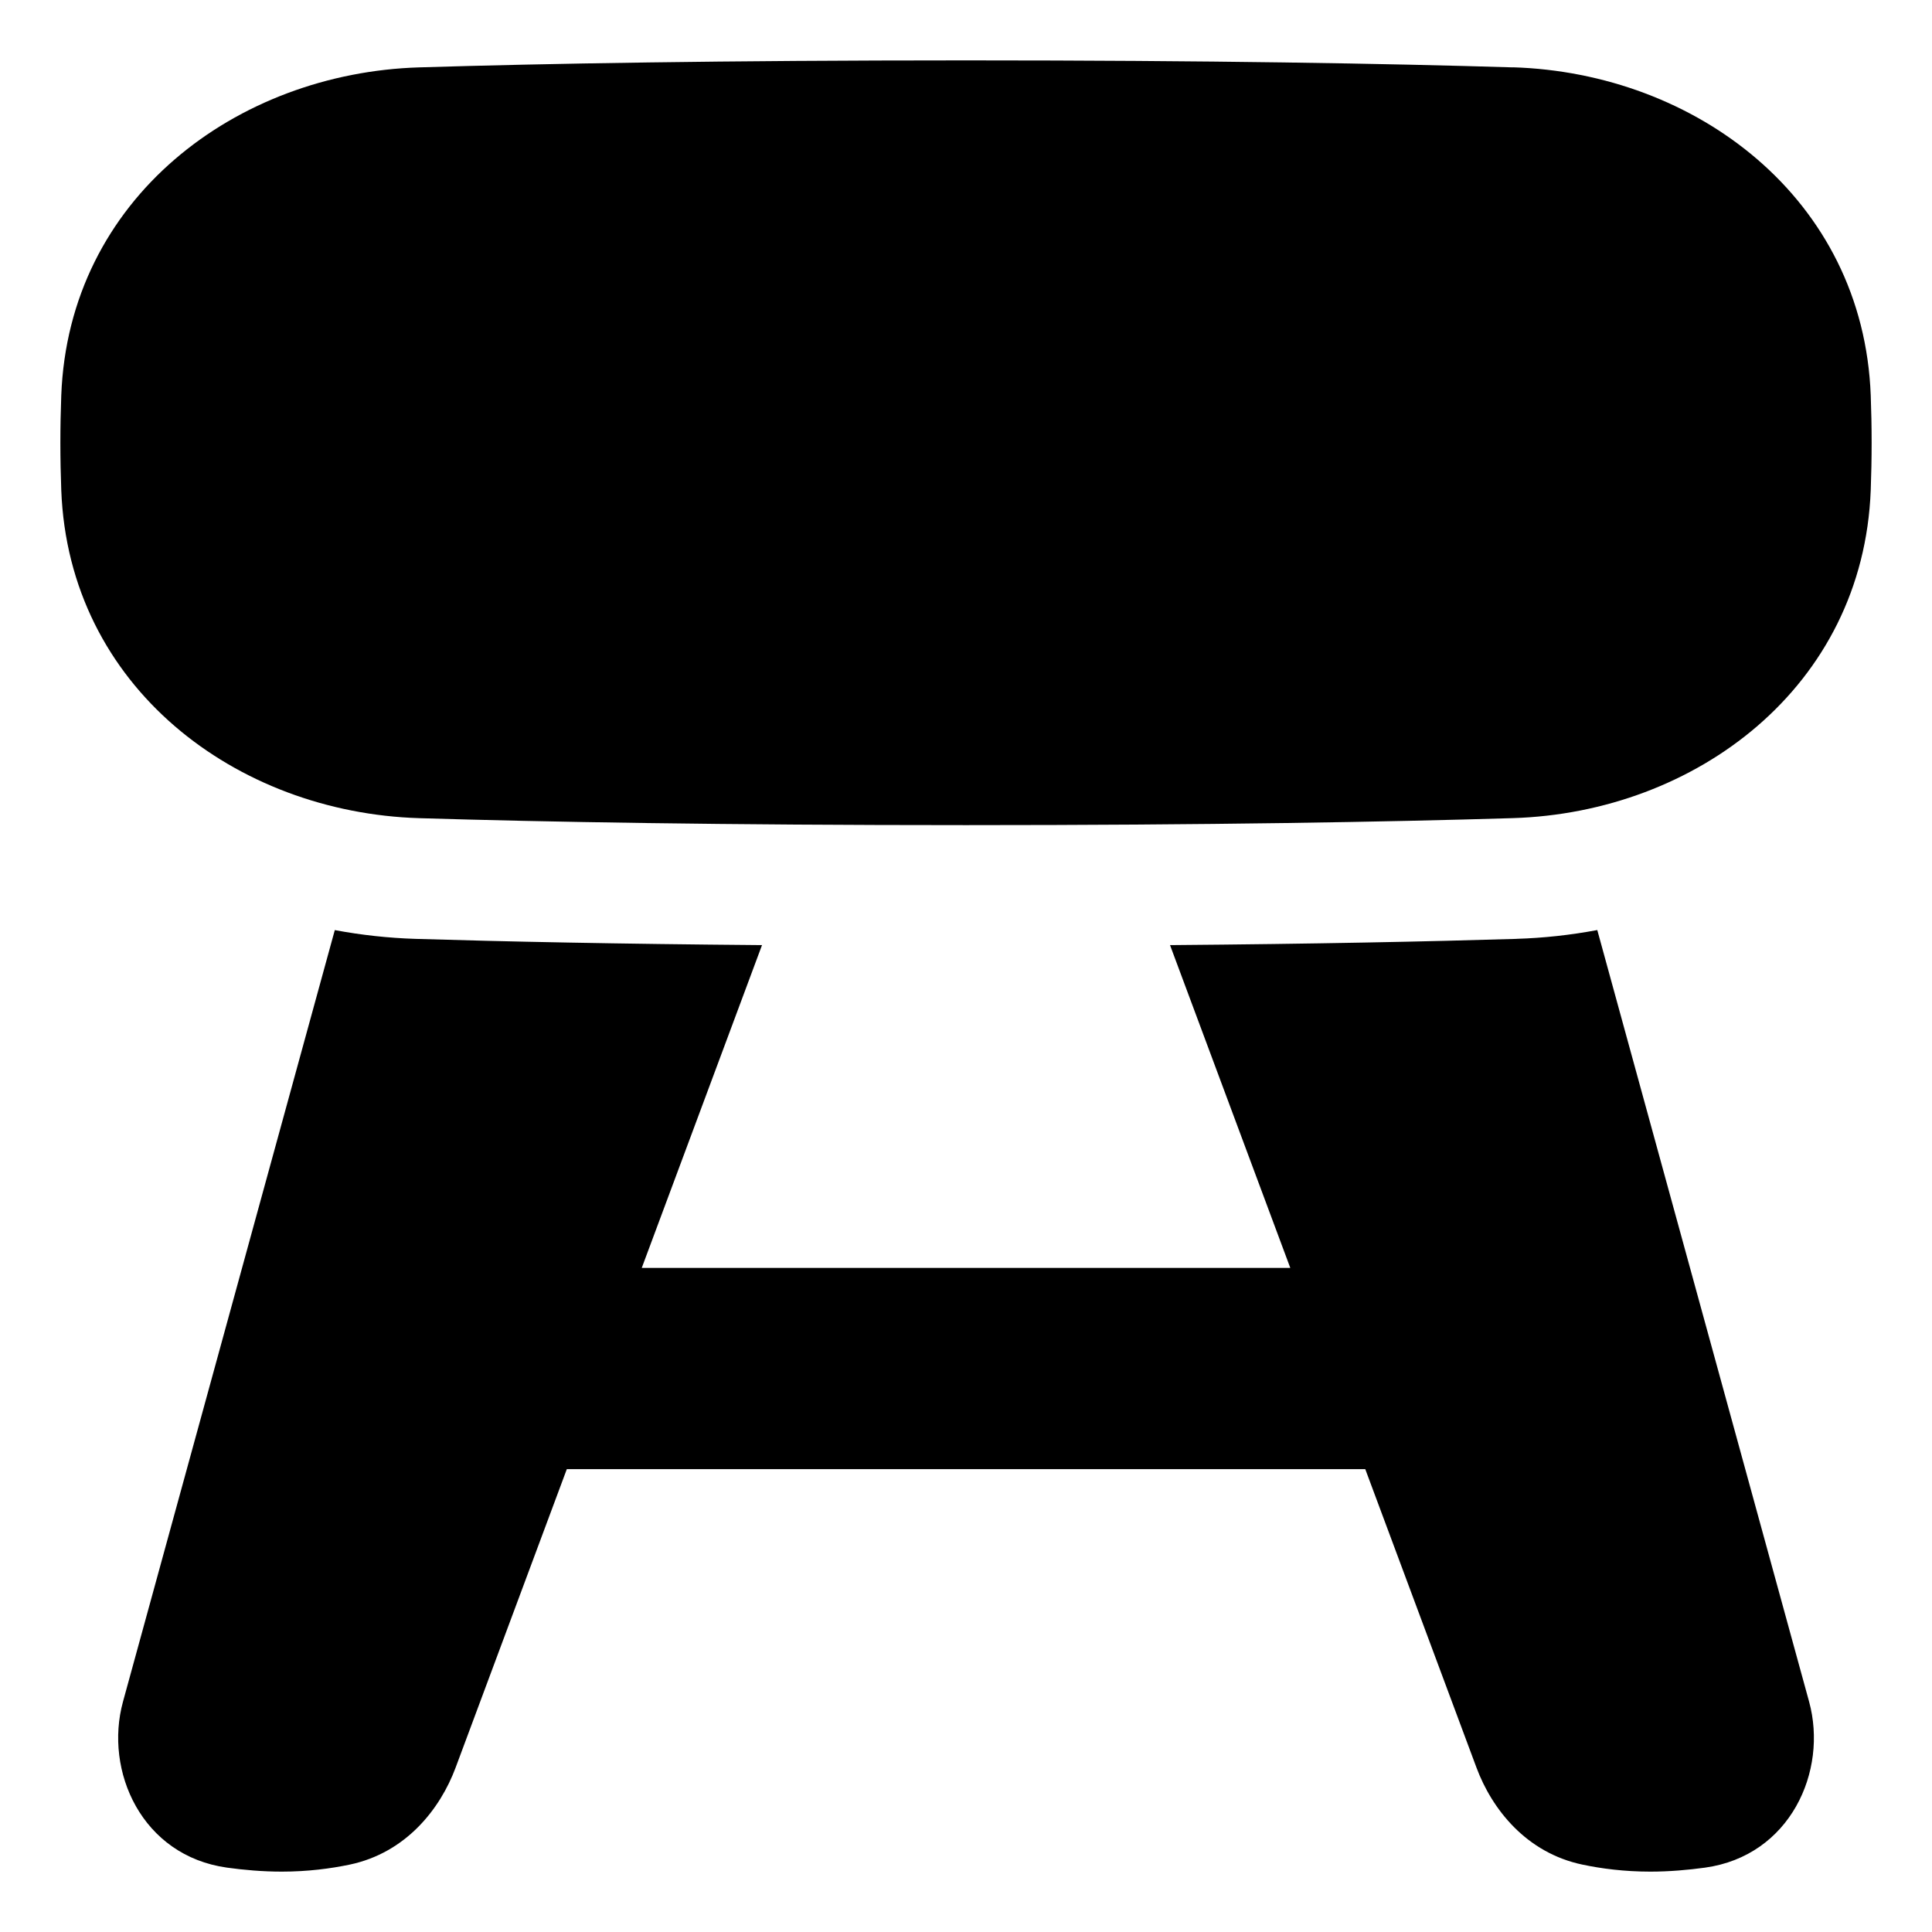 <svg xmlns="http://www.w3.org/2000/svg" fill="none" viewBox="0 0 48 48" id="Stool--Streamline-Plump">
  <desc>
    Stool Streamline Icon: https://streamlinehq.com
  </desc>
  <g id="stool--chair-business-product-decoration-sit-furniture">
    <path id="Union" fill="#000000" fill-rule="evenodd" d="M37.586 1.674C34.467 1.579 30.058 1.5 24 1.5c-6.058 0 -10.467 0.079 -13.586 0.174 -4.536 0.138 -8.708 3.251 -8.892 8.153C1.508 10.206 1.5 10.598 1.5 11c0 0.403 0.008 0.794 0.022 1.174 0.184 4.902 4.357 8.014 8.892 8.153C13.533 20.422 17.942 20.5 24 20.5c6.058 0 10.467 -0.079 13.586 -0.174 4.535 -0.138 8.708 -3.251 8.892 -8.153 0.014 -0.38 0.022 -0.771 0.022 -1.174 0 -0.403 -0.008 -0.794 -0.022 -1.174 -0.184 -4.902 -4.356 -8.014 -8.892 -8.153Zm0.092 21.652c-2.203 0.067 -5.032 0.126 -8.609 0.155l2.988 8.02H15.944l2.988 -8.02c-3.578 -0.029 -6.407 -0.088 -8.609 -0.155 -0.67 -0.021 -1.341 -0.094 -2.005 -0.218L3.056 42.276c-0.474 1.725 0.467 3.832 2.586 4.125 0.417 0.058 0.881 0.099 1.359 0.099 0.645 0 1.215 -0.076 1.685 -0.174 1.402 -0.294 2.252 -1.386 2.633 -2.409l2.763 -7.416h19.838l2.763 7.416c0.381 1.024 1.231 2.115 2.633 2.409 0.47 0.099 1.04 0.174 1.685 0.174 0.478 0 0.942 -0.042 1.359 -0.099 2.119 -0.293 3.059 -2.4 2.586 -4.125l-5.262 -19.169c-0.664 0.124 -1.335 0.198 -2.005 0.218Z" clip-rule="evenodd" stroke-width="1"></path>
  </g>
</svg>
